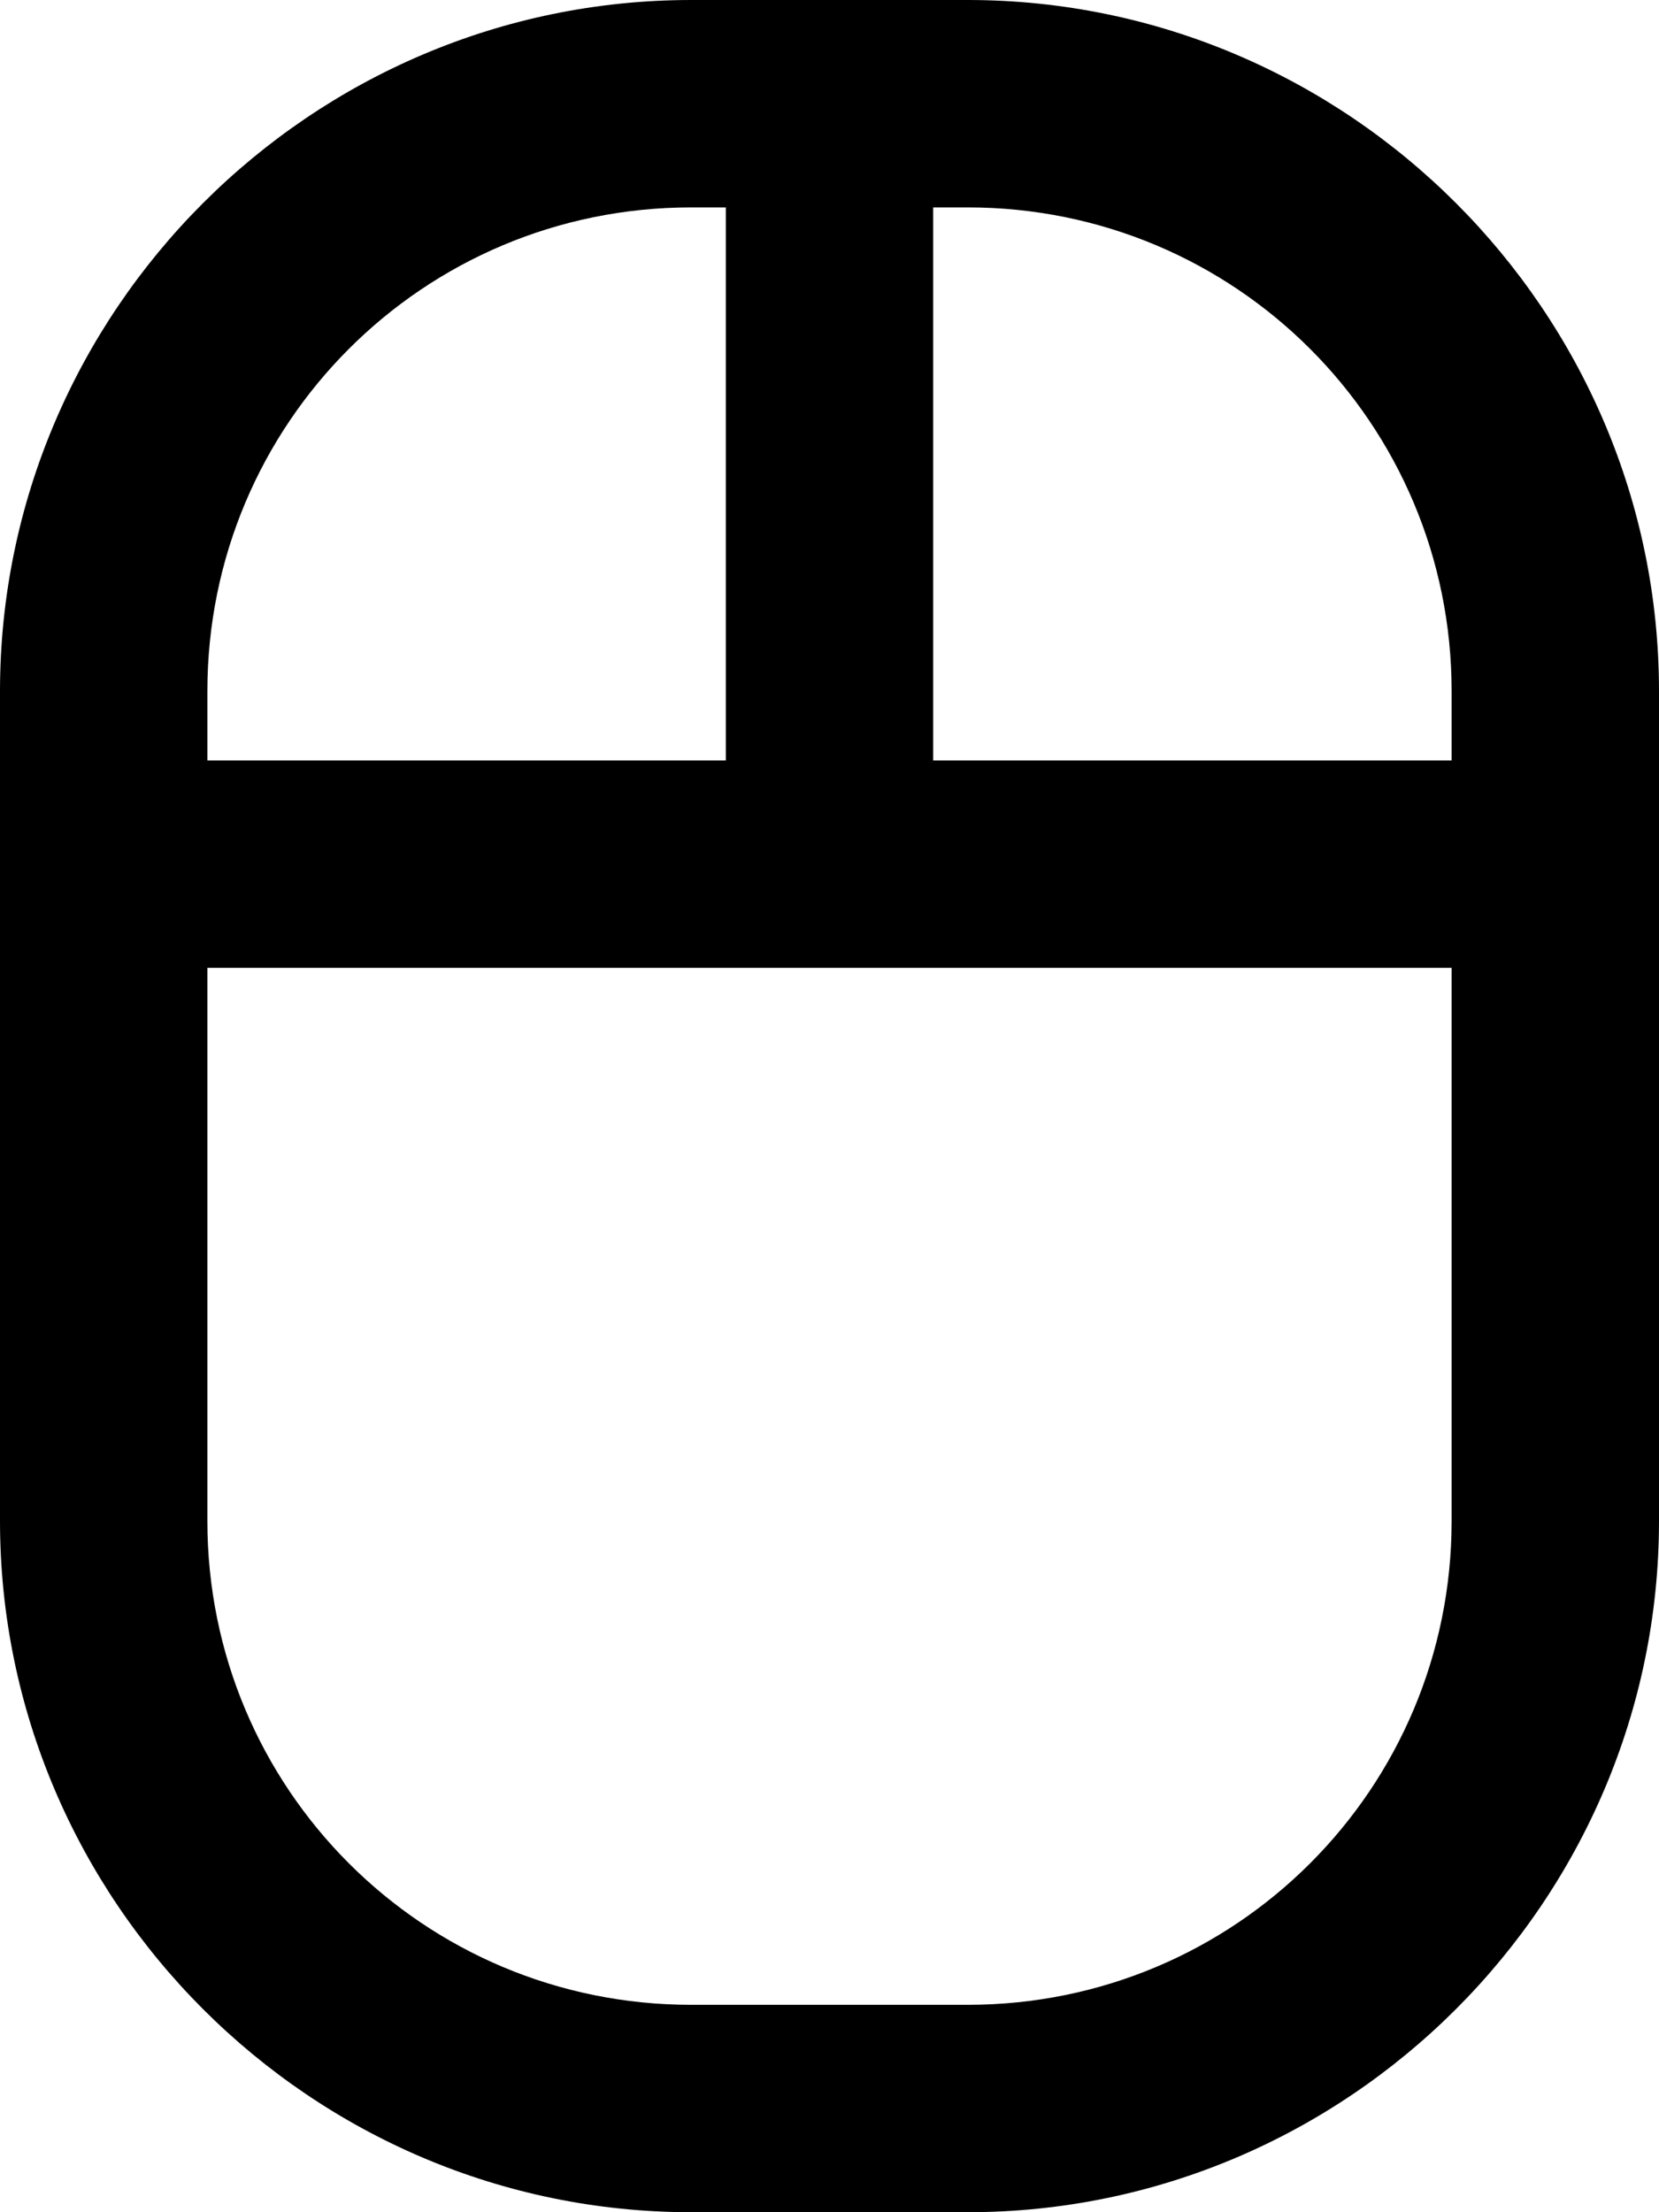 <svg xmlns="http://www.w3.org/2000/svg" viewBox="0 0 384 512"><!-- Font Awesome Pro 6.0.0-alpha1 by @fontawesome - https://fontawesome.com License - https://fontawesome.com/license (Commercial License) --><path d="M224 0H160C72 0 0 72 0 160V352C0 440 72 512 160 512H224C312 512 384 440 384 352V160C384 72 312 0 224 0ZM336 160V176H216V48H224C286 48 336 98 336 160ZM160 48H168V176H48V160C48 98 98 48 160 48ZM224 464H160C98 464 48 414 48 352V224H336V352C336 414 286 464 224 464Z"/></svg>